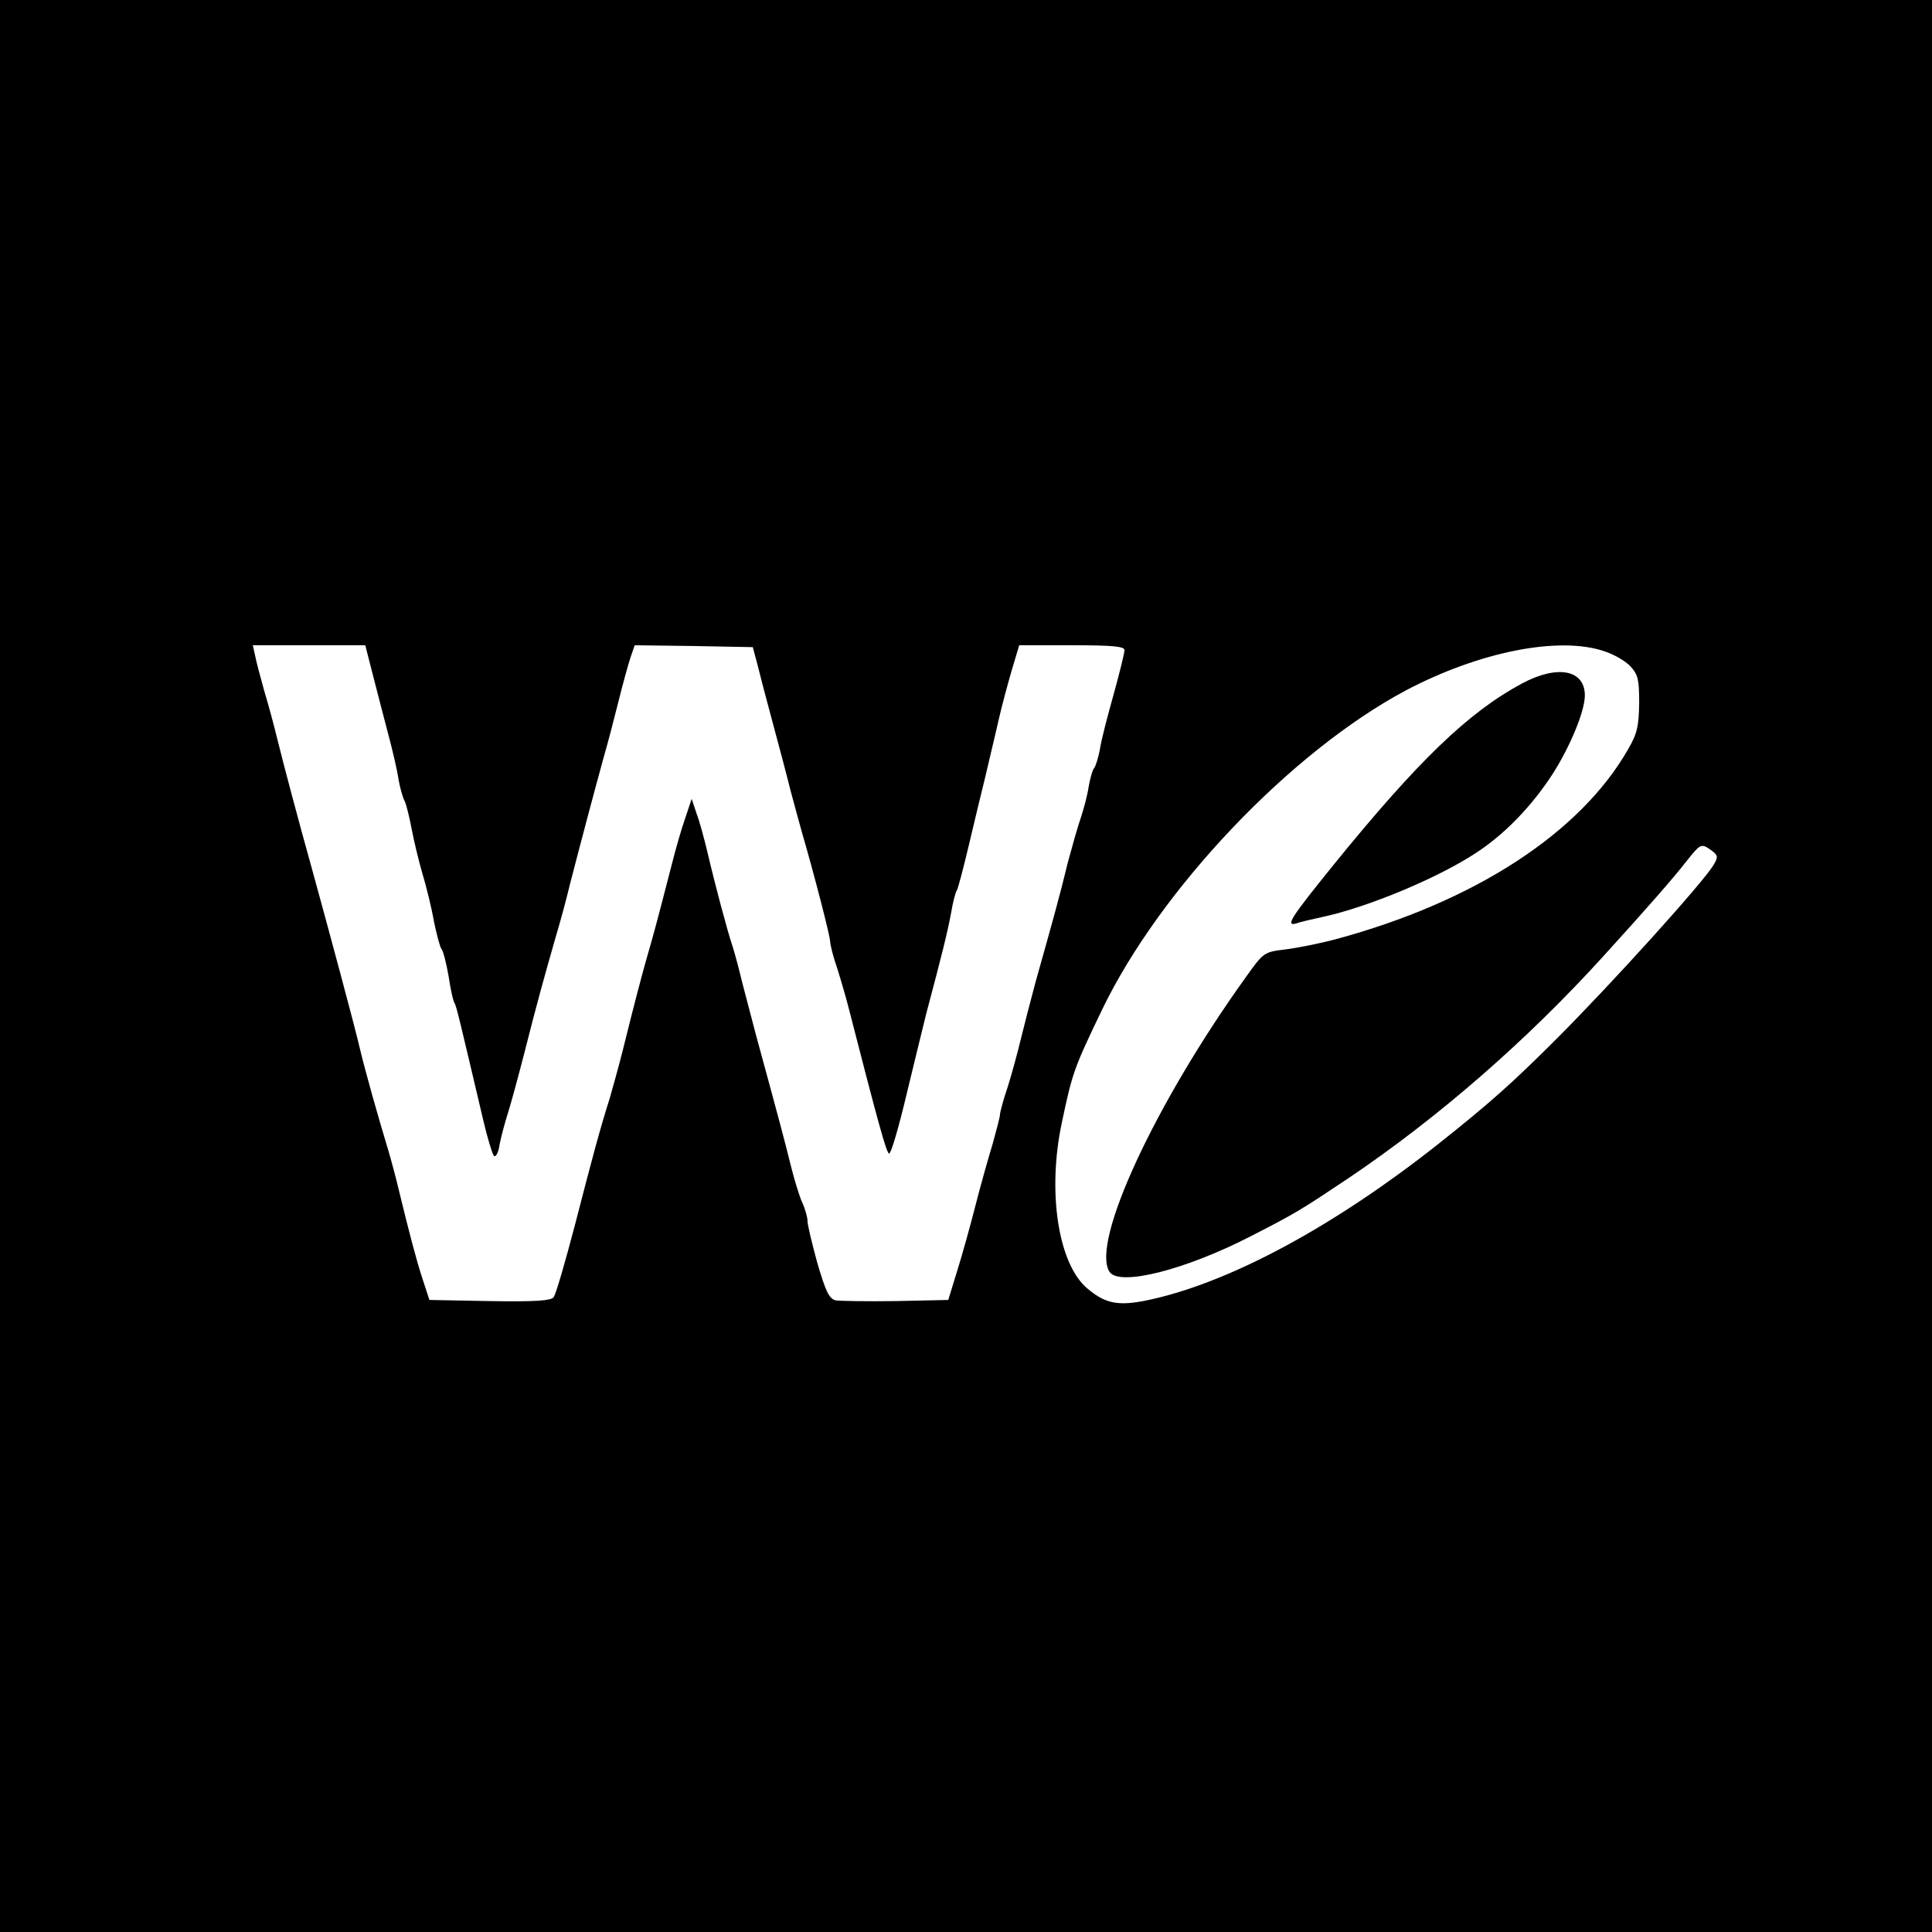 <?xml version="1.0" standalone="no"?>
<!DOCTYPE svg PUBLIC "-//W3C//DTD SVG 20010904//EN"
 "http://www.w3.org/TR/2001/REC-SVG-20010904/DTD/svg10.dtd">
<svg version="1.0" xmlns="http://www.w3.org/2000/svg"
 width="512pt" height="512pt" viewBox="0 0 512 512"
 preserveAspectRatio="xMidYMid meet">

<g transform="translate(0,512) scale(0.1,-0.1)"
fill="#000000" stroke="none">
<path d="M0 2560 l0 -2560 2560 0 2560 0 0 2560 0 2560 -2560 0 -2560 0 0
-2560z m989 768 c12 -46 30 -117 41 -158 11 -41 23 -93 26 -115 4 -22 11 -48
16 -57 5 -10 13 -44 19 -75 6 -32 19 -86 29 -120 10 -33 24 -90 30 -125 7 -34
16 -68 20 -73 5 -6 13 -39 19 -73 5 -34 12 -66 16 -71 5 -9 15 -52 76 -311 11
-47 24 -89 28 -93 5 -5 12 9 15 30 4 21 14 58 22 83 8 25 28 99 45 165 30 119
51 195 84 310 10 33 26 92 35 130 26 101 65 248 89 335 12 41 30 111 41 155
11 44 25 95 31 113 l11 32 156 -2 157 -3 12 -45 c6 -25 25 -97 42 -160 17 -63
38 -142 46 -175 9 -33 22 -82 30 -110 31 -106 75 -276 75 -290 0 -8 8 -41 19
-72 10 -32 24 -80 31 -108 77 -300 99 -380 106 -382 5 -2 26 70 47 159 22 90
45 186 52 213 41 154 56 215 65 263 5 30 12 58 16 63 3 5 17 58 31 117 14 59
34 143 45 187 10 44 26 109 34 145 8 36 24 95 35 133 l20 67 139 0 c110 0 140
-3 140 -13 0 -8 -13 -60 -29 -118 -16 -57 -33 -122 -36 -144 -4 -22 -11 -44
-15 -50 -5 -5 -11 -28 -15 -50 -3 -22 -13 -58 -20 -80 -8 -22 -23 -76 -35
-120 -20 -83 -39 -152 -85 -315 -14 -52 -32 -122 -40 -155 -8 -33 -23 -89 -34
-124 -12 -35 -21 -69 -21 -75 0 -6 -9 -40 -19 -76 -11 -36 -32 -110 -46 -165
-14 -55 -36 -134 -49 -175 l-23 -75 -139 -3 c-76 -1 -148 0 -160 2 -17 5 -26
24 -48 99 -14 51 -26 101 -26 111 0 10 -6 32 -14 49 -8 18 -21 61 -30 97 -15
61 -30 118 -92 345 -13 50 -30 115 -38 145 -7 30 -18 71 -24 90 -14 41 -48
169 -68 255 -8 33 -20 78 -28 99 l-13 39 -17 -51 c-10 -28 -26 -84 -36 -124
-43 -167 -51 -195 -65 -243 -15 -53 -32 -117 -65 -250 -11 -44 -27 -100 -34
-125 -26 -82 -45 -153 -92 -335 -26 -99 -51 -186 -57 -193 -7 -9 -49 -12 -169
-10 l-160 3 -18 55 c-17 52 -34 117 -64 240 -7 30 -20 78 -28 105 -25 82 -60
206 -74 265 -13 57 -82 313 -128 480 -36 129 -74 272 -92 345 -8 33 -23 89
-34 125 -10 36 -21 77 -24 93 l-6 27 149 0 149 0 21 -82z m3263 66 c25 -8 56
-26 69 -40 20 -22 23 -35 23 -97 -1 -61 -5 -81 -29 -122 -127 -223 -408 -405
-775 -504 -41 -11 -101 -23 -133 -27 -57 -7 -58 -7 -105 -73 -242 -337 -411
-703 -362 -781 25 -40 200 4 375 94 119 61 132 69 259 154 236 159 472 364
676 589 121 133 187 209 218 249 39 49 40 50 68 30 17 -13 18 -17 4 -40 -29
-47 -265 -309 -416 -460 -119 -119 -178 -171 -314 -279 -267 -211 -536 -358
-748 -408 -93 -22 -129 -17 -180 26 -78 65 -107 257 -68 440 28 132 31 142
107 300 154 319 499 682 804 845 195 103 407 145 527 104z"/>
<path d="M4034 3309 c-142 -76 -276 -205 -500 -481 -114 -141 -129 -164 -98
-155 10 4 42 11 69 17 121 26 310 105 410 172 68 45 133 110 187 188 51 73 98
181 98 227 0 68 -72 82 -166 32z"/>
</g>
</svg>
